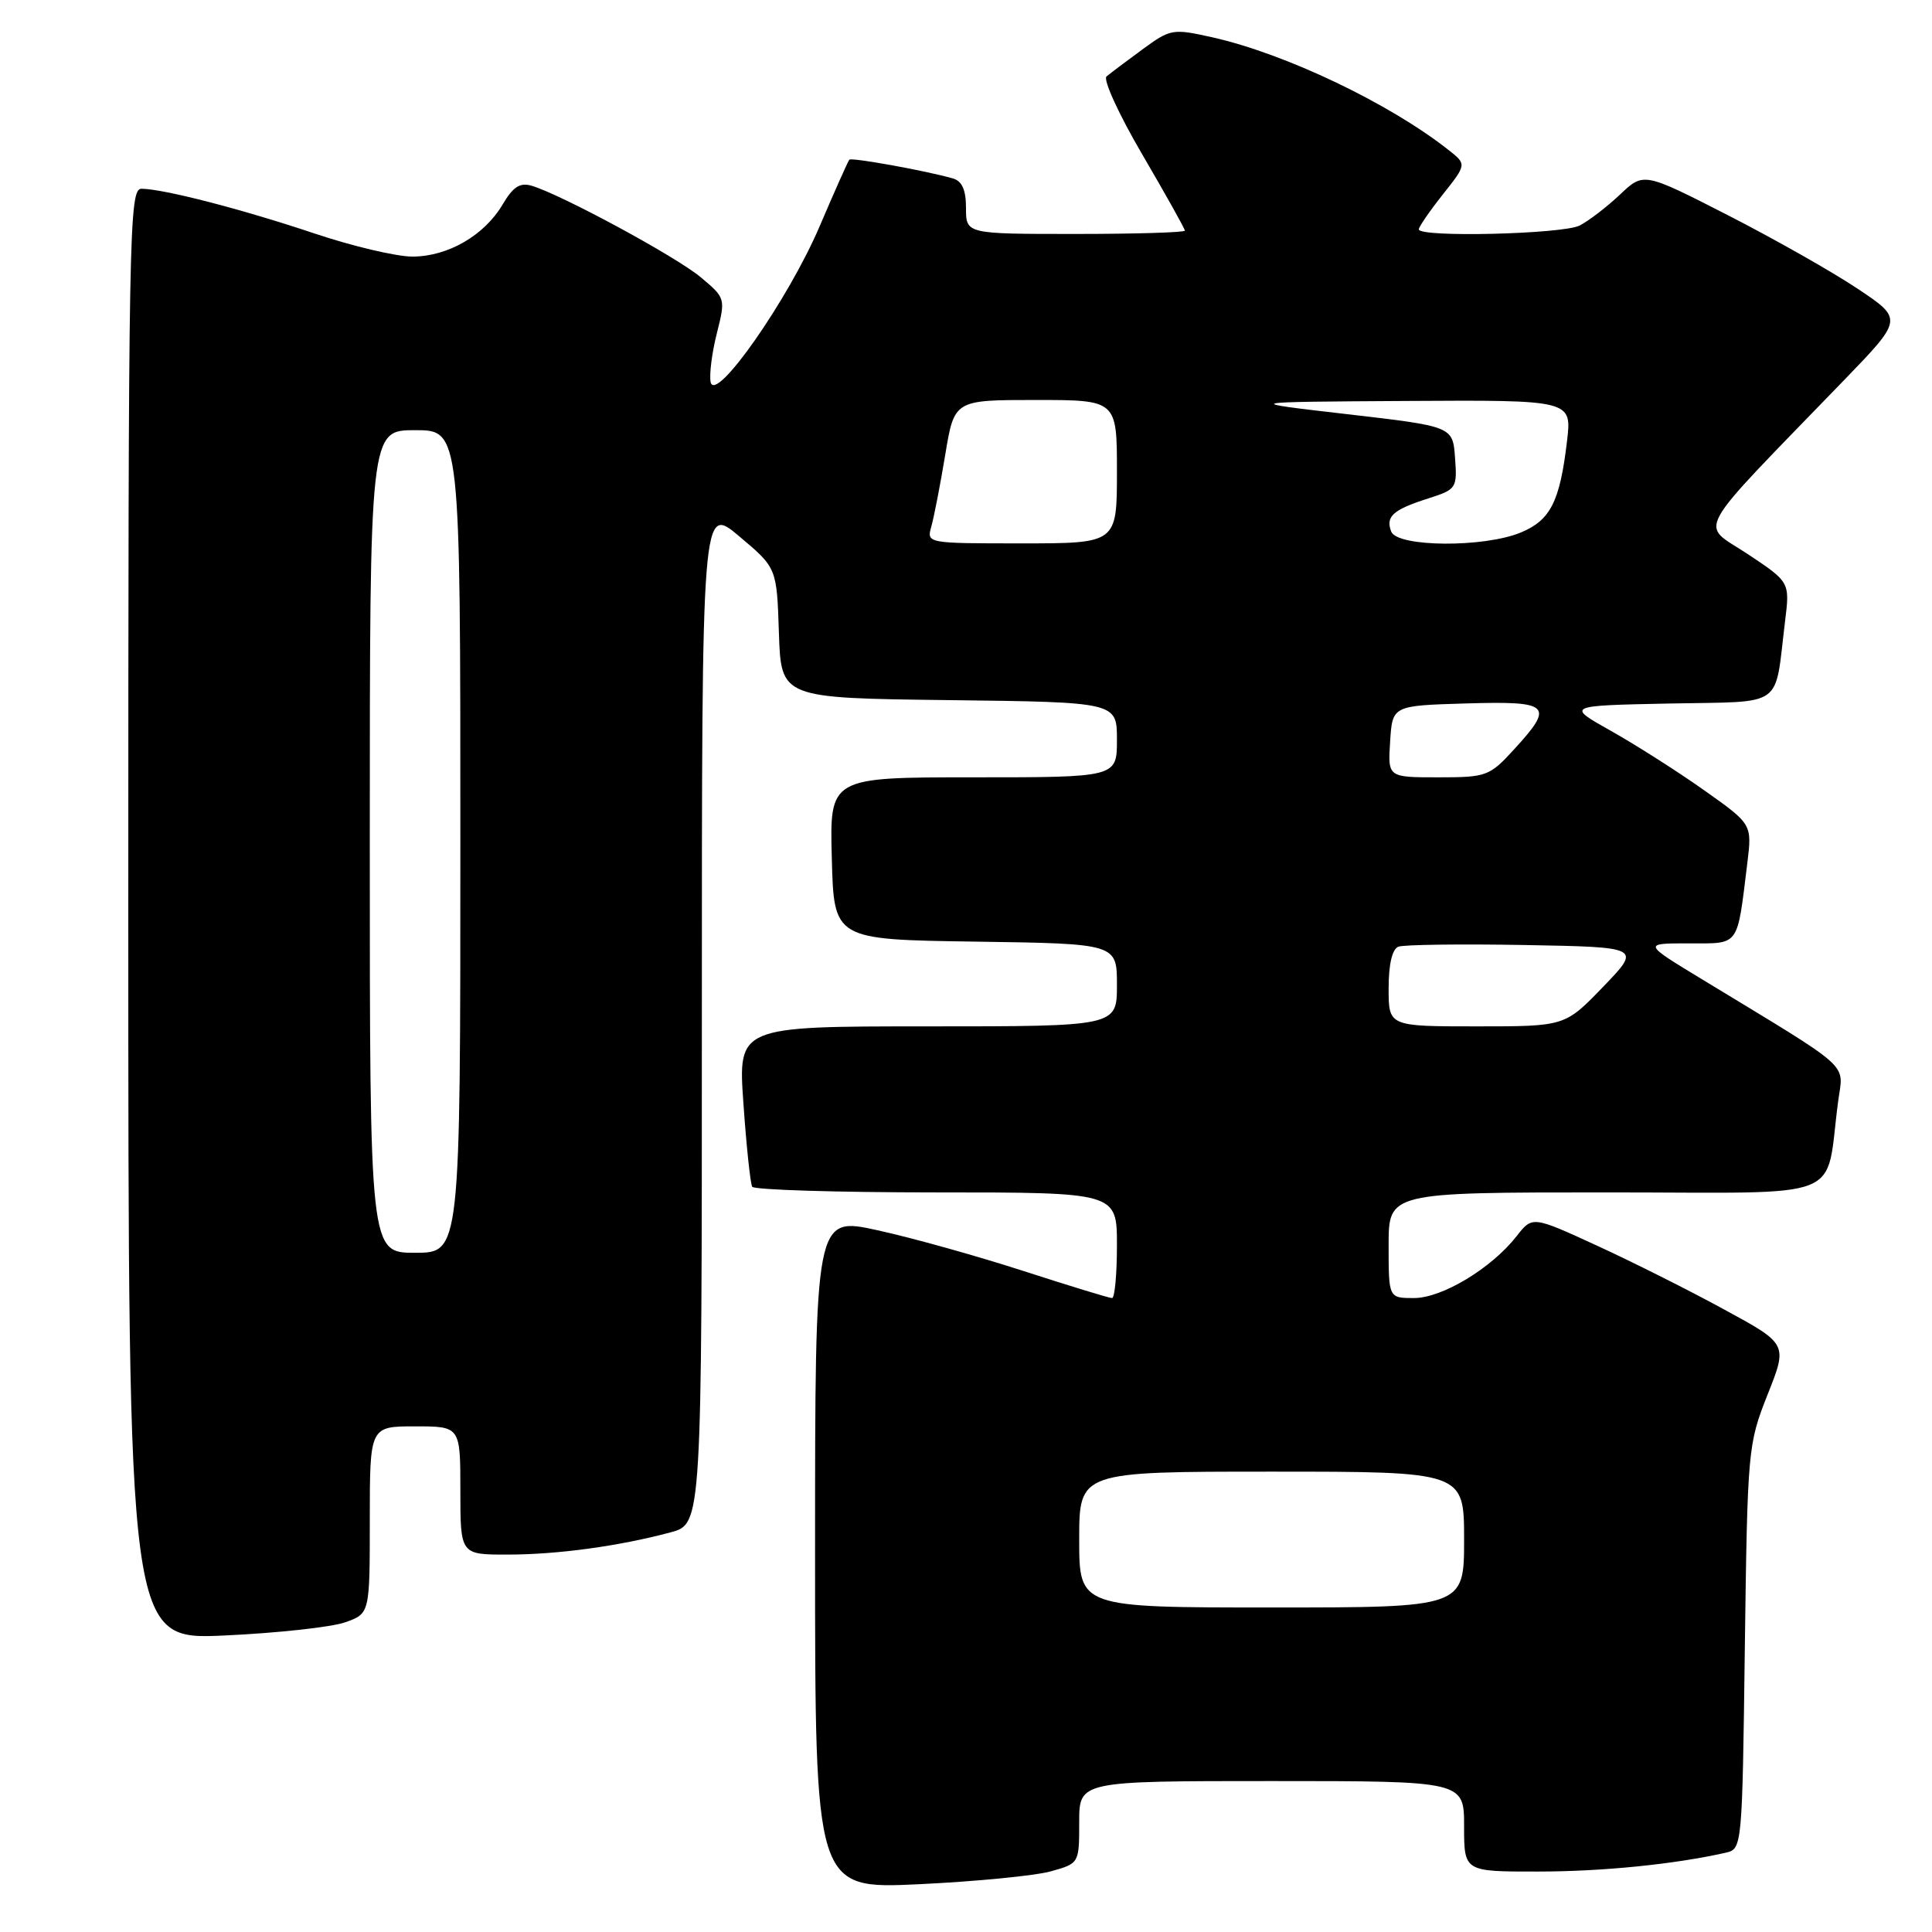 <?xml version="1.0" encoding="UTF-8" standalone="no"?>
<!DOCTYPE svg PUBLIC "-//W3C//DTD SVG 1.1//EN" "http://www.w3.org/Graphics/SVG/1.1/DTD/svg11.dtd" >
<svg xmlns="http://www.w3.org/2000/svg" xmlns:xlink="http://www.w3.org/1999/xlink" version="1.1" viewBox="0 0 256 256">
 <g >
 <path fill="currentColor"
d=" M 139.25 247.96 C 143.00 246.91 143.00 246.90 143.00 241.45 C 143.00 236.00 143.00 236.00 168.50 236.00 C 194.00 236.00 194.00 236.00 194.00 242.00 C 194.00 248.00 194.00 248.00 203.75 247.99 C 212.33 247.99 221.86 247.03 228.68 245.49 C 230.84 245.00 230.86 244.77 231.20 218.25 C 231.55 192.03 231.61 191.37 234.21 184.80 C 236.88 178.09 236.88 178.09 228.51 173.54 C 223.92 171.03 216.31 167.21 211.60 165.05 C 203.05 161.12 203.05 161.12 200.95 163.81 C 197.62 168.06 191.09 172.00 187.35 172.00 C 184.00 172.00 184.00 172.00 184.00 165.00 C 184.00 158.00 184.00 158.00 212.91 158.00 C 245.35 158.00 241.75 159.42 243.57 145.89 C 244.26 140.71 245.77 142.06 225.59 129.80 C 217.68 125.00 217.68 125.00 223.76 125.00 C 230.59 125.00 230.14 125.61 231.53 114.36 C 232.16 109.21 232.16 109.21 225.83 104.73 C 222.35 102.26 216.80 98.73 213.50 96.87 C 207.50 93.50 207.50 93.50 221.18 93.22 C 236.68 92.91 235.09 94.03 236.53 82.32 C 237.17 77.13 237.17 77.13 231.54 73.39 C 225.21 69.19 223.94 71.47 244.33 50.39 C 252.17 42.28 252.17 42.28 246.15 38.26 C 242.83 36.04 235.10 31.66 228.96 28.52 C 217.79 22.81 217.79 22.81 214.65 25.79 C 212.92 27.42 210.52 29.26 209.32 29.88 C 207.08 31.03 188.00 31.49 188.00 30.39 C 188.00 30.06 189.43 27.98 191.17 25.78 C 194.35 21.77 194.35 21.77 191.92 19.86 C 184.10 13.69 170.29 7.10 160.62 4.94 C 155.38 3.77 155.10 3.82 151.36 6.56 C 149.24 8.12 147.10 9.72 146.62 10.13 C 146.13 10.53 148.27 15.20 151.37 20.49 C 154.46 25.78 157.00 30.31 157.00 30.56 C 157.00 30.80 150.47 31.00 142.50 31.00 C 128.00 31.00 128.00 31.00 128.00 27.57 C 128.00 25.15 127.48 23.99 126.25 23.64 C 122.64 22.61 112.83 20.84 112.54 21.16 C 112.37 21.35 110.60 25.32 108.60 30.00 C 104.45 39.71 94.74 53.58 94.16 50.62 C 93.97 49.61 94.34 46.70 94.99 44.15 C 96.15 39.54 96.13 39.48 92.84 36.73 C 89.59 34.01 74.48 25.83 70.47 24.62 C 68.91 24.15 68.00 24.73 66.61 27.08 C 64.18 31.20 59.35 33.99 54.65 34.00 C 52.53 34.00 46.68 32.62 41.65 30.93 C 32.04 27.71 21.71 25.04 18.75 25.01 C 17.10 25.00 17.00 30.24 17.00 121.15 C 17.00 217.30 17.00 217.30 29.75 216.71 C 36.76 216.39 43.96 215.60 45.75 214.96 C 49.00 213.80 49.00 213.80 49.00 201.40 C 49.00 189.00 49.00 189.00 55.00 189.00 C 61.00 189.00 61.00 189.00 61.00 197.50 C 61.00 206.00 61.00 206.00 67.25 205.99 C 73.88 205.99 82.06 204.87 88.87 203.04 C 93.00 201.92 93.00 201.92 93.00 134.40 C 93.00 66.88 93.00 66.88 97.96 71.07 C 102.93 75.25 102.93 75.25 103.21 83.88 C 103.50 92.50 103.50 92.50 125.75 92.77 C 148.00 93.04 148.00 93.04 148.00 98.02 C 148.00 103.00 148.00 103.00 128.97 103.00 C 109.93 103.00 109.93 103.00 110.22 113.75 C 110.50 124.50 110.50 124.50 129.25 124.77 C 148.00 125.04 148.00 125.04 148.00 130.52 C 148.00 136.00 148.00 136.00 122.89 136.00 C 97.78 136.00 97.78 136.00 98.51 146.25 C 98.90 151.89 99.43 156.84 99.67 157.25 C 99.92 157.66 110.89 158.00 124.06 158.00 C 148.00 158.00 148.00 158.00 148.00 165.00 C 148.00 168.85 147.71 172.00 147.35 172.00 C 146.98 172.00 141.70 170.38 135.60 168.41 C 129.49 166.43 120.79 164.00 116.25 163.01 C 108.00 161.20 108.00 161.20 108.00 205.75 C 108.00 250.31 108.00 250.31 121.75 249.67 C 129.31 249.31 137.19 248.54 139.25 247.96 Z  M 143.00 204.00 C 143.00 195.00 143.00 195.00 168.50 195.00 C 194.00 195.00 194.00 195.00 194.00 204.00 C 194.00 213.00 194.00 213.00 168.50 213.00 C 143.00 213.00 143.00 213.00 143.00 204.00 Z  M 49.00 111.50 C 49.00 57.00 49.00 57.00 55.00 57.00 C 61.00 57.00 61.00 57.00 61.00 111.50 C 61.00 166.00 61.00 166.00 55.00 166.00 C 49.00 166.00 49.00 166.00 49.00 111.50 Z  M 184.00 130.97 C 184.00 127.78 184.47 125.76 185.29 125.44 C 186.00 125.17 193.54 125.07 202.04 125.22 C 217.49 125.50 217.49 125.50 212.43 130.75 C 207.37 136.00 207.37 136.00 195.68 136.00 C 184.00 136.00 184.00 136.00 184.00 130.97 Z  M 184.20 98.25 C 184.50 93.50 184.50 93.50 194.25 93.21 C 205.45 92.88 206.01 93.42 200.62 99.30 C 197.36 102.86 196.97 103.00 190.56 103.00 C 183.89 103.00 183.89 103.00 184.20 98.25 Z  M 123.41 69.75 C 123.76 68.51 124.59 64.24 125.25 60.25 C 126.45 53.00 126.45 53.00 137.23 53.00 C 148.00 53.00 148.00 53.00 148.00 62.50 C 148.00 72.00 148.00 72.00 135.38 72.00 C 122.78 72.00 122.77 72.00 123.41 69.75 Z  M 184.34 70.43 C 183.57 68.43 184.58 67.53 189.30 66.03 C 192.98 64.85 193.10 64.68 192.80 60.66 C 192.50 56.50 192.50 56.50 178.50 54.88 C 164.50 53.26 164.50 53.26 186.39 53.13 C 208.28 53.00 208.28 53.00 207.64 58.44 C 206.69 66.46 205.46 68.91 201.54 70.55 C 196.66 72.59 185.13 72.51 184.34 70.43 Z "/>
</g>
</svg>